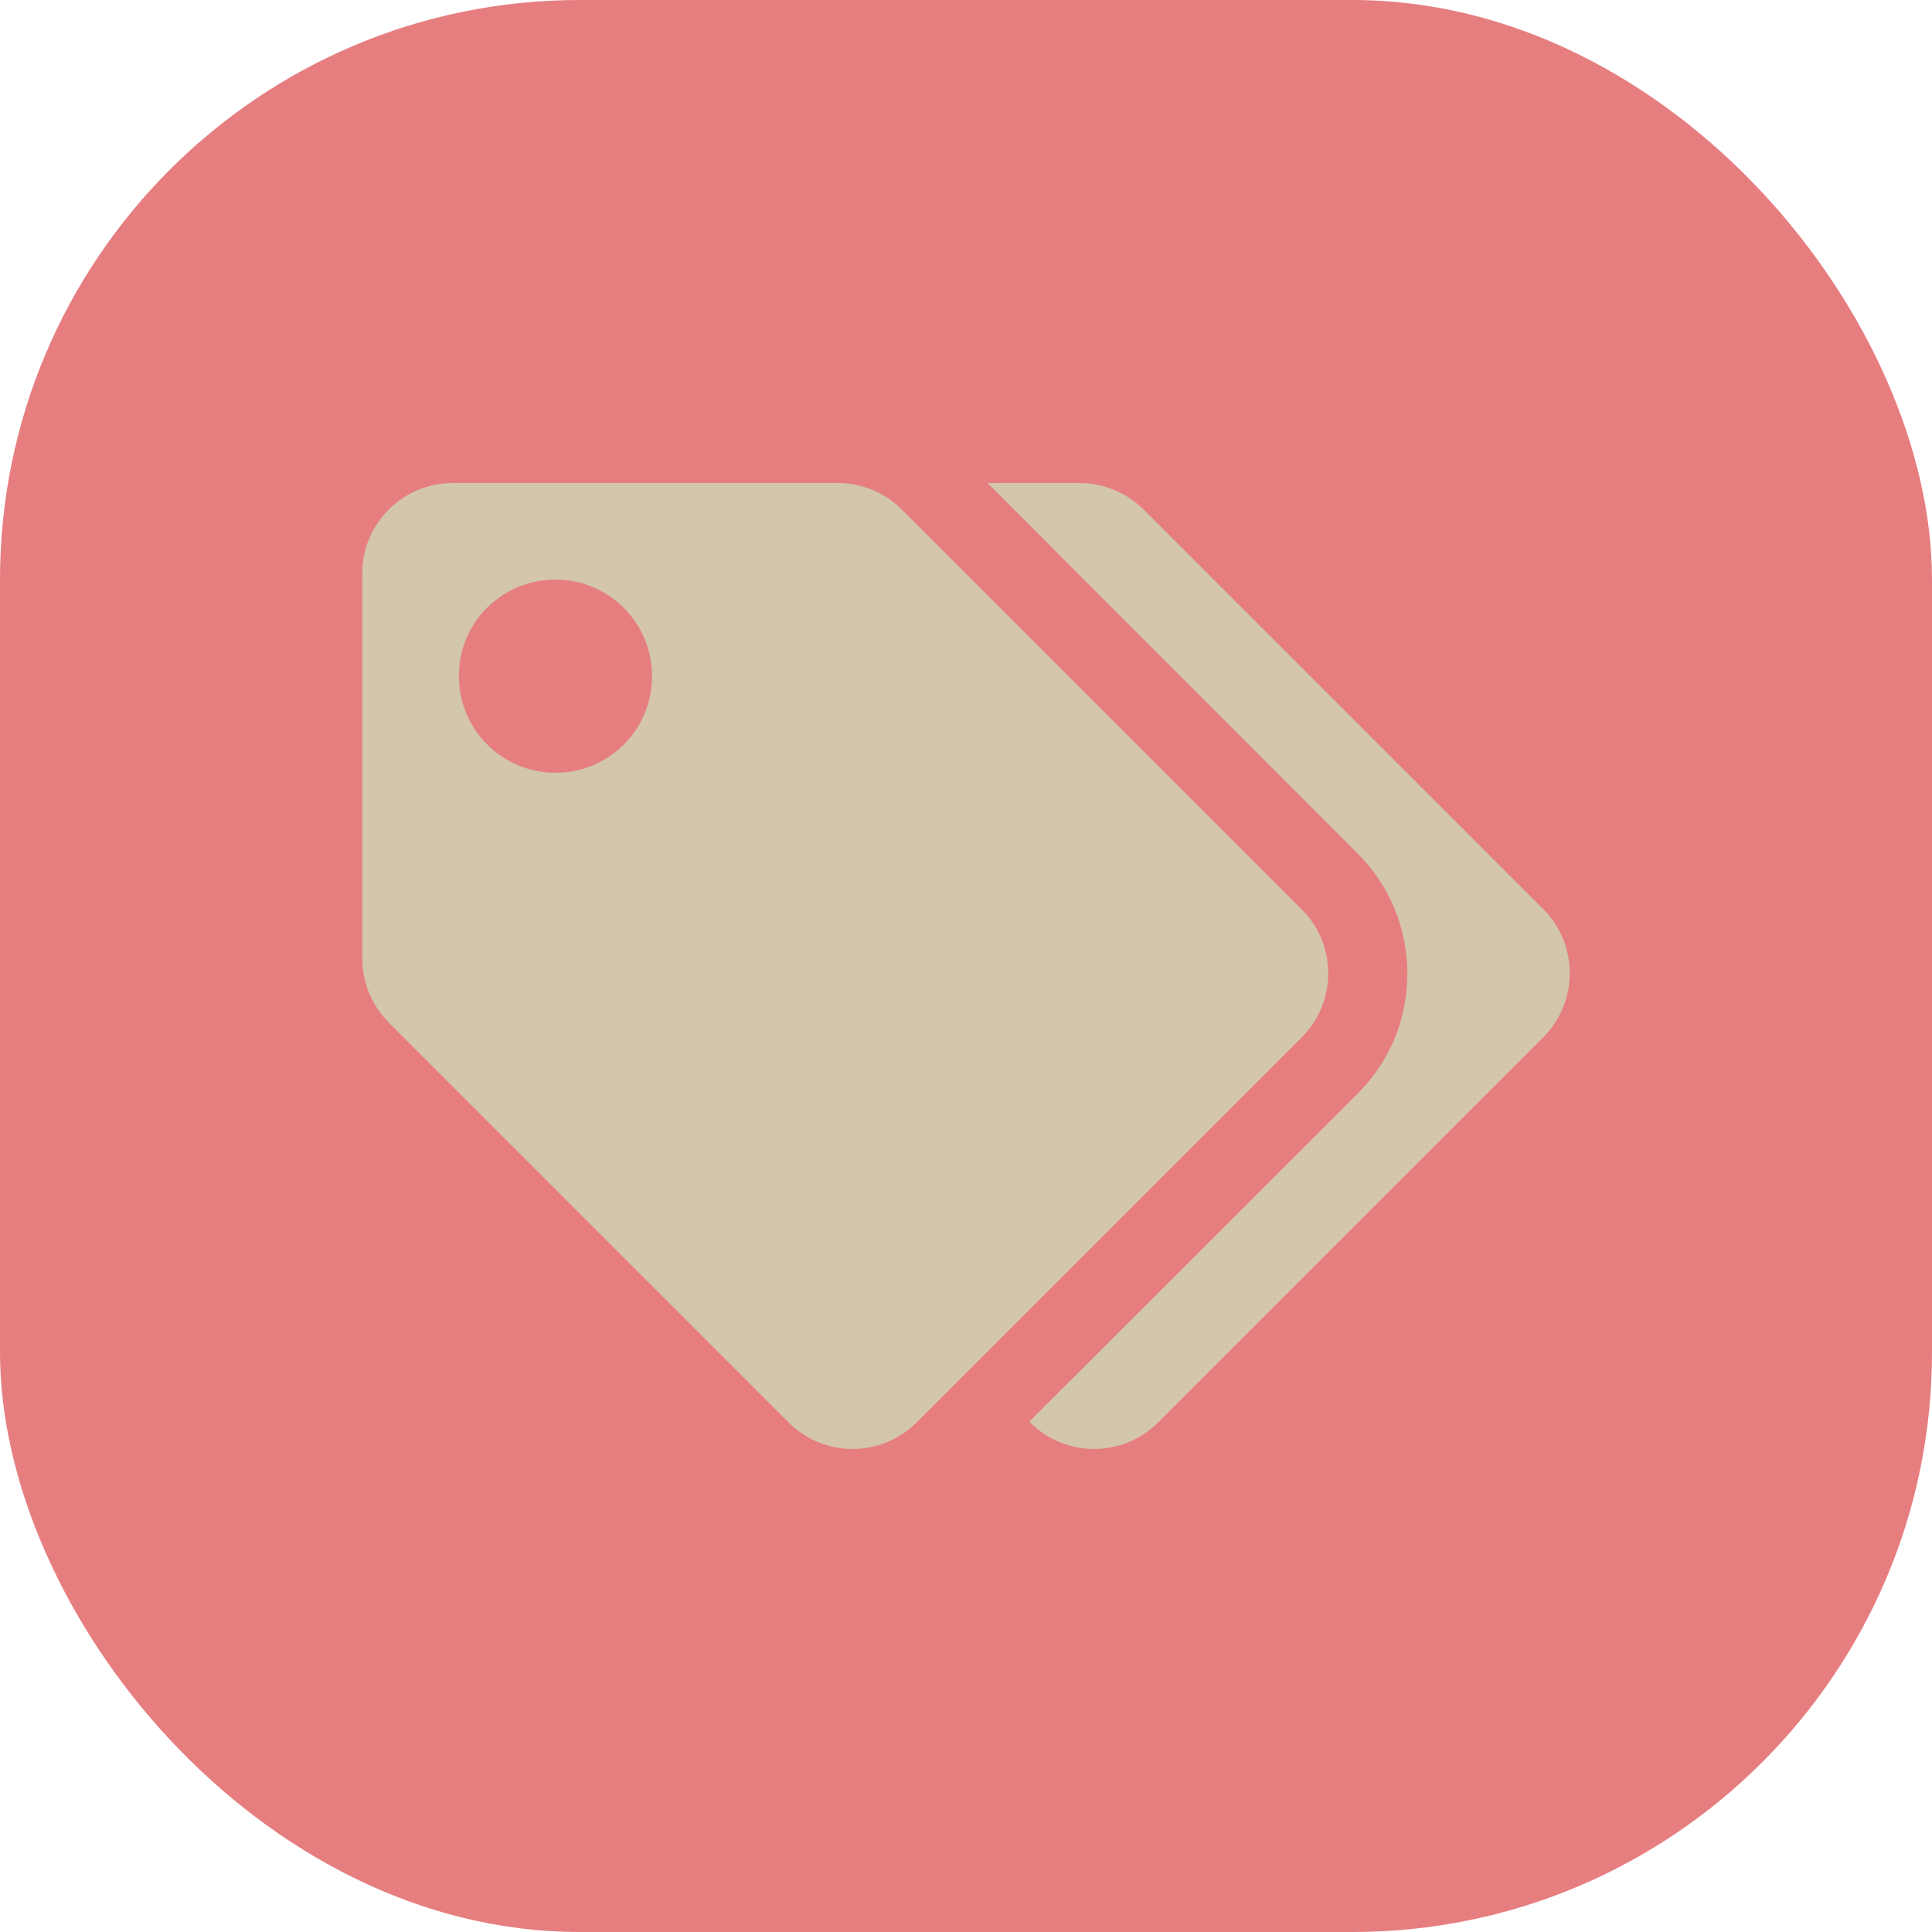<svg xmlns="http://www.w3.org/2000/svg" width="16" height="16" version="1.1">
 <rect style="fill:#e67e80" width="16" height="16" x="0" y="0" rx="4.8" ry="4.8"/>
 <path style="fill:#d3c6aa" d="M 3.751,4 C 3.335,4 3,4.336 3,4.749 V 7.938 c 0,0.2 0.08,0.389 0.22,0.531 L 6.531,11.78 c 0.293,0.293 0.767,0.293 1.06,0 L 10.78,8.591 c 0.293,-0.293 0.293,-0.769 0,-1.06 L 7.469,4.22 C 7.329,4.08 7.138,4 6.938,4 Z m 4.427,0 3.066,3.069 c 0.264,0.264 0.411,0.618 0.411,0.994 0,0.376 -0.144,0.726 -0.411,0.993 l -2.72,2.718 0.007,0.006 c 0.293,0.293 0.767,0.293 1.06,0 L 12.78,8.591 C 13.073,8.298 13.073,7.822 12.782,7.531 L 9.471,4.22 C 9.329,4.08 9.14,4 8.94,4 Z M 4.6,4.8 C 5.043,4.8 5.4,5.158 5.4,5.602 5.4,6.045 5.04,6.4 4.6,6.4 4.16,6.4 3.8,6.042 3.8,5.598 3.8,5.155 4.157,4.8 4.6,4.8 Z"/>
</svg>
